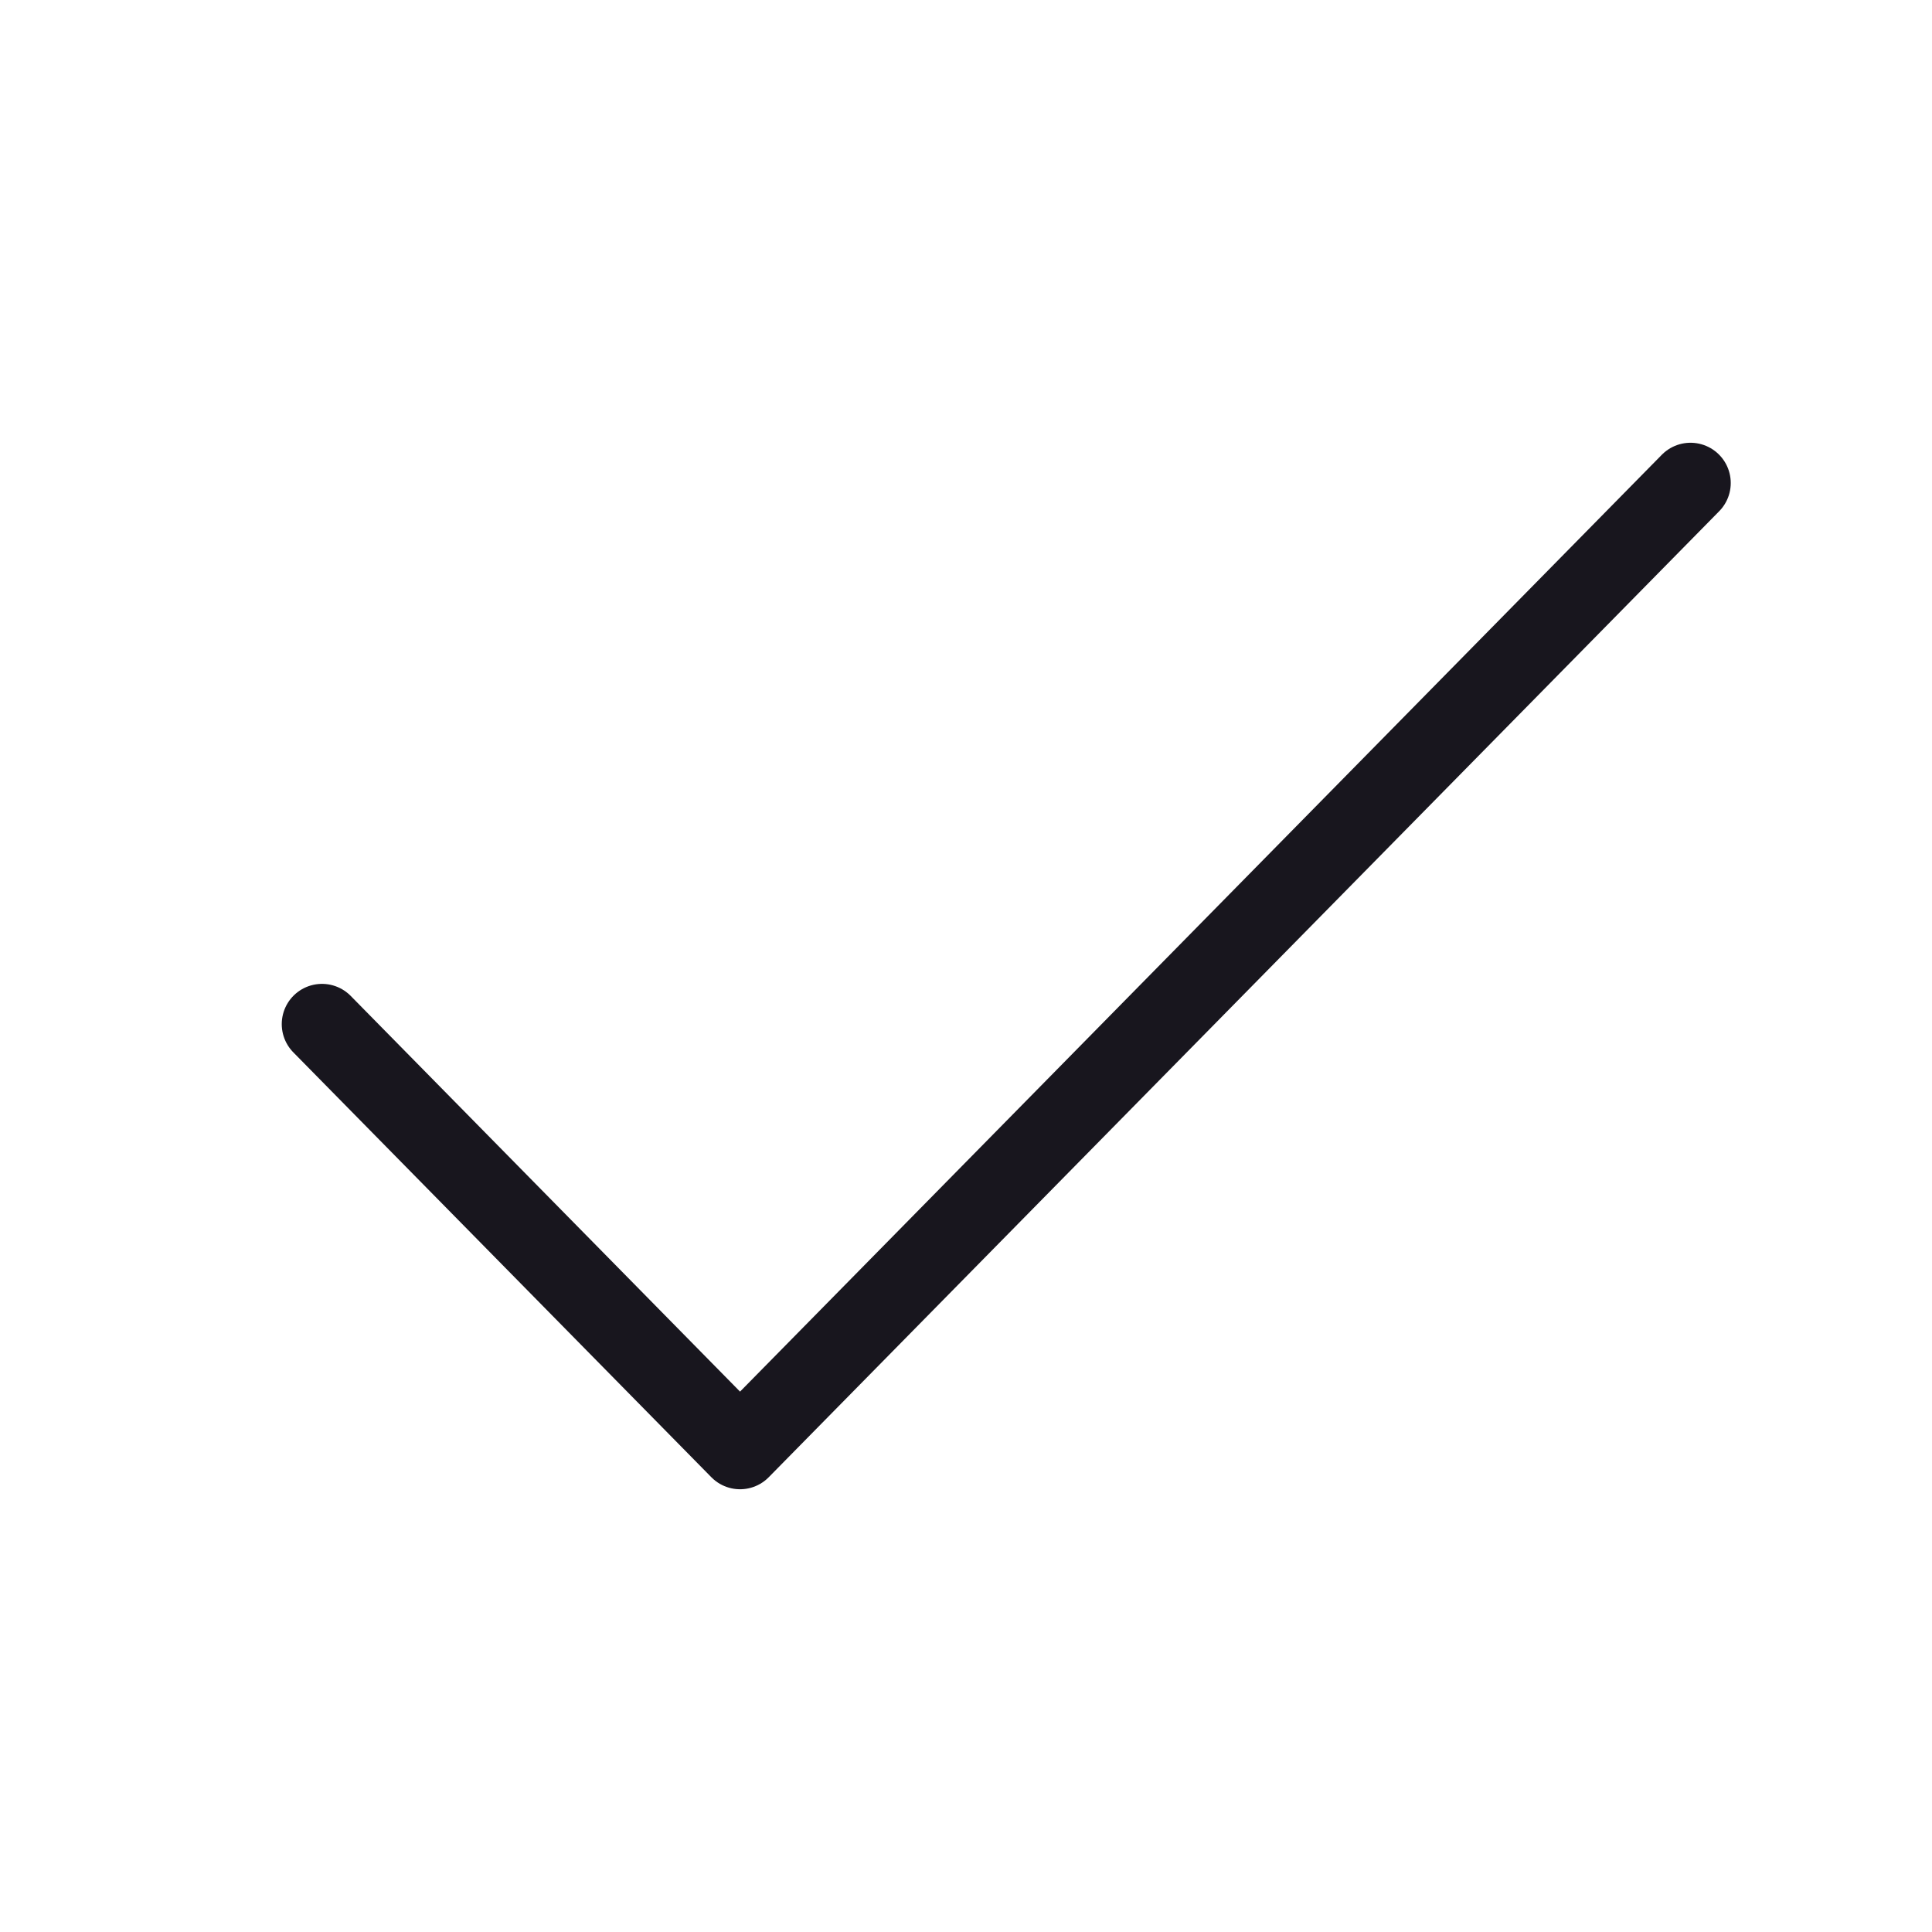 <svg width="24" height="24" viewBox="0 0 24 24" fill="none" xmlns="http://www.w3.org/2000/svg">
<path d="M21 6L9.193 18L4 12.722" stroke="#18161E" stroke-linecap="round" stroke-linejoin="round"/>
</svg>
